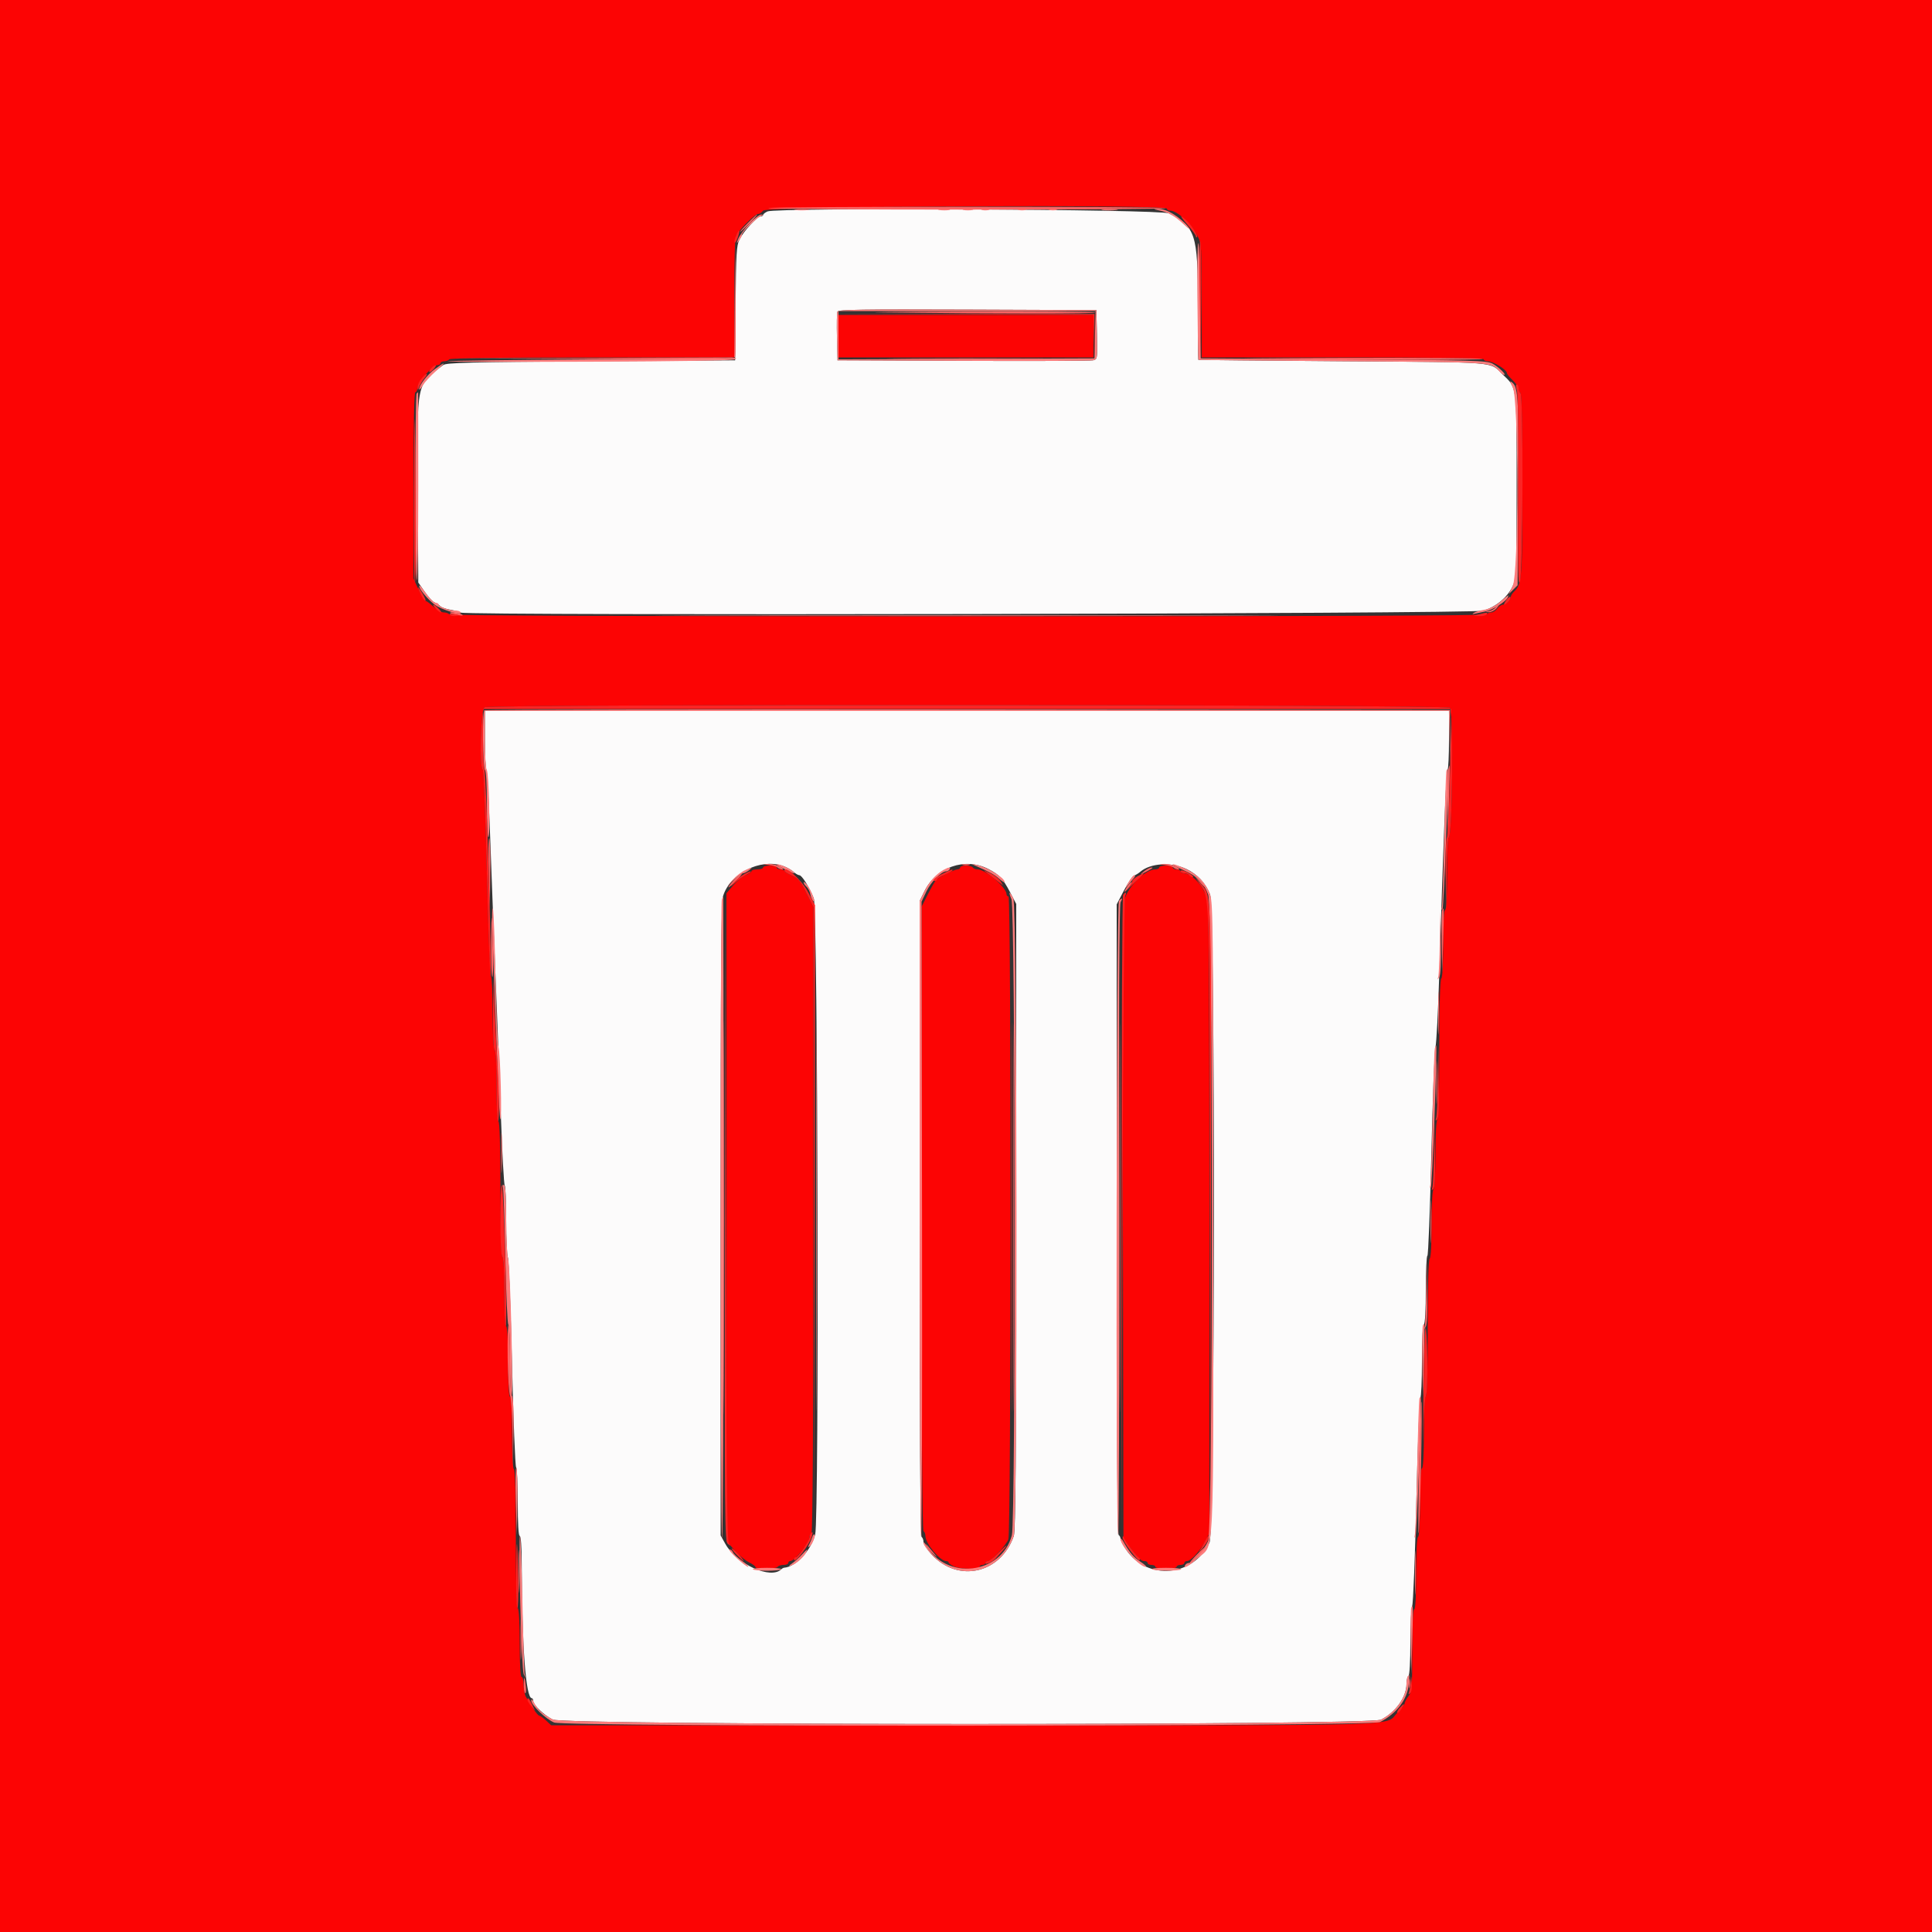 <svg id="svg" version="1.1" xmlns="http://www.w3.org/2000/svg" xmlns:xlink="http://www.w3.org/1999/xlink" width="400" height="400" viewBox="0, 0, 400,400"><rect x="0" y="0" width="400" height="400" fill="#333333" stroke="none"/><g id="svgg"><path id="path0" d="M158.900 43.775 C 158.405 44.003,158.000 44.327,158.000 44.495 C 158.000 44.663,157.767 44.800,157.483 44.800 C 156.770 44.800,153.936 47.898,153.093 49.600 C 152.489 50.817,152.386 52.538,152.300 62.800 L 152.200 74.600 122.361 74.800 C 97.171 74.969,92.404 75.090,91.761 75.578 C 86.117 79.867,86.359 78.687,86.489 101.306 L 86.600 120.600 87.938 122.527 C 88.674 123.587,89.574 124.567,89.938 124.705 C 90.302 124.842,90.831 125.183,91.113 125.462 C 91.395 125.741,92.295 126.079,93.113 126.213 C 93.931 126.348,94.960 126.628,95.400 126.836 C 96.771 127.484,304.543 127.097,307.000 126.441 C 309.571 125.756,312.070 123.715,313.149 121.420 C 313.980 119.652,314.000 119.155,314.000 100.617 C 314.000 79.389,314.135 80.458,311.073 77.485 C 308.338 74.830,310.672 75.020,278.000 74.790 C 261.610 74.675,248.155 74.540,248.100 74.490 C 248.045 74.441,248.000 69.083,248.000 62.584 C 248.000 48.480,247.517 46.998,242.000 44.171 C 240.339 43.319,160.710 42.940,158.900 43.775 M227.112 69.289 C 227.222 74.298,227.209 74.382,226.312 74.600 C 225.810 74.721,213.700 74.771,199.400 74.710 L 173.400 74.600 173.287 69.823 C 173.224 67.196,173.264 64.810,173.375 64.520 C 173.540 64.091,178.508 64.013,200.289 64.097 L 227.000 64.200 227.112 69.289 M100.400 153.133 C 100.400 156.397,100.535 159.201,100.700 159.365 C 100.865 159.529,101.224 165.994,101.499 173.731 C 101.773 181.469,102.270 194.370,102.604 202.400 C 102.938 210.430,103.433 223.331,103.705 231.068 C 103.977 238.806,104.335 245.271,104.500 245.435 C 104.665 245.599,104.800 248.865,104.800 252.693 C 104.800 256.521,104.957 259.956,105.149 260.326 C 105.341 260.697,105.726 270.540,106.003 282.200 C 106.281 293.860,106.664 303.571,106.854 303.780 C 107.044 303.989,107.200 307.274,107.200 311.080 C 107.200 315.427,107.349 318.000,107.600 318.000 C 107.847 318.000,108.007 320.178,108.017 323.700 C 108.069 340.976,108.861 351.584,110.100 351.597 C 110.265 351.599,110.400 351.856,110.400 352.169 C 110.400 352.976,112.614 355.089,114.430 356.015 C 116.806 357.228,283.547 357.253,285.916 356.041 C 288.974 354.477,291.200 351.360,291.200 348.640 C 291.200 347.874,291.380 347.136,291.600 347.000 C 291.841 346.851,292.000 344.061,292.000 339.971 C 292.000 336.241,292.169 332.877,292.375 332.495 C 292.581 332.113,292.972 322.296,293.244 310.681 C 293.516 299.065,293.887 289.470,294.069 289.357 C 294.251 289.245,294.400 285.844,294.400 281.800 C 294.400 277.330,294.557 274.350,294.800 274.200 C 295.042 274.050,295.200 271.196,295.200 266.976 C 295.200 263.139,295.347 260.000,295.527 260.000 C 295.706 260.000,296.073 250.595,296.342 239.100 C 296.610 227.605,296.995 217.570,297.197 216.800 C 297.399 216.030,297.756 209.190,297.989 201.600 C 298.870 172.965,299.410 159.654,299.700 159.365 C 299.865 159.201,300.000 156.397,300.000 153.133 L 300.000 147.200 200.200 147.200 L 100.400 147.200 100.400 153.133 M162.040 179.255 C 162.788 179.506,163.772 180.046,164.226 180.455 C 164.680 180.865,165.247 181.200,165.486 181.200 C 166.027 181.200,167.534 183.613,168.483 186.000 C 169.337 188.147,169.618 314.679,168.775 317.713 C 167.822 321.148,164.770 324.401,162.333 324.580 C 162.187 324.591,161.932 324.735,161.767 324.900 C 159.597 327.069,152.541 323.877,150.184 319.659 L 149.200 317.899 149.200 252.543 C 149.200 201.403,149.309 186.829,149.700 185.541 C 151.123 180.858,157.352 177.685,162.040 179.255 M204.629 179.917 C 206.869 181.065,207.629 181.875,209.100 184.678 L 210.400 187.156 210.394 251.878 C 210.389 302.205,210.278 316.915,209.894 318.018 C 207.181 325.802,198.360 327.786,192.882 321.843 C 191.957 320.839,191.200 319.664,191.200 319.233 C 191.200 318.801,191.020 318.336,190.800 318.200 C 190.536 318.037,190.400 295.621,190.400 252.251 L 190.400 186.550 191.361 184.575 C 193.819 179.520,199.776 177.429,204.629 179.917 M245.600 179.903 C 247.888 180.965,249.687 182.901,250.535 185.213 C 251.648 188.247,251.546 316.889,250.430 319.322 C 247.149 326.467,237.568 327.332,233.172 320.880 C 232.527 319.934,232.000 318.910,232.000 318.604 C 232.000 318.298,231.820 317.936,231.600 317.800 C 231.336 317.637,231.200 295.402,231.200 252.396 L 231.200 187.239 232.699 184.369 C 233.524 182.790,234.469 181.404,234.799 181.289 C 235.130 181.173,235.703 180.819,236.074 180.501 C 238.183 178.693,242.421 178.427,245.600 179.903 " stroke="none" fill="#fcfbfb" fill-rule="evenodd"></path><path id="path1" d="M0.000 200.000 L 0.000 400.000 200.000 400.000 L 400.000 400.000 400.000 200.000 L 400.000 0.000 200.000 0.000 L 0.000 0.000 0.000 200.000 M241.600 43.200 C 241.600 43.420,241.887 43.600,242.238 43.600 C 243.713 43.600,246.510 46.186,247.947 48.878 C 248.762 50.404,248.800 50.999,248.800 62.238 L 248.800 74.000 278.000 74.000 C 297.200 74.000,307.200 74.137,307.200 74.400 C 307.200 74.620,307.562 74.800,308.005 74.800 C 309.173 74.800,312.000 76.559,312.000 77.285 C 312.000 77.455,312.540 78.109,313.200 78.740 C 313.860 79.371,314.400 80.172,314.400 80.520 C 314.400 80.868,314.580 81.264,314.800 81.400 C 315.057 81.559,315.200 88.295,315.200 100.295 C 315.200 119.662,315.099 120.981,313.504 122.447 C 313.117 122.803,312.800 123.311,312.800 123.575 C 312.800 124.222,311.787 125.200,311.117 125.200 C 310.820 125.200,310.317 125.560,310.000 126.000 C 309.683 126.440,309.114 126.800,308.735 126.800 C 308.357 126.800,307.936 126.980,307.800 127.200 C 307.636 127.465,271.404 127.600,200.400 127.600 C 129.396 127.600,93.164 127.465,93.000 127.200 C 92.864 126.980,92.358 126.799,91.876 126.798 C 91.394 126.797,90.425 126.257,89.722 125.598 C 89.019 124.939,88.285 124.400,88.092 124.400 C 87.899 124.400,87.259 123.357,86.670 122.082 L 85.600 119.764 85.600 100.482 C 85.600 87.894,85.739 81.200,86.000 81.200 C 86.220 81.200,86.400 80.779,86.400 80.264 C 86.400 79.174,89.589 75.600,90.560 75.600 C 90.912 75.600,91.200 75.420,91.200 75.200 C 91.200 74.980,91.549 74.800,91.976 74.800 C 92.403 74.800,92.864 74.620,93.000 74.400 C 93.161 74.139,103.471 74.000,122.624 74.000 L 152.000 74.000 152.000 61.774 C 152.000 53.938,152.152 49.263,152.423 48.756 C 153.120 47.454,156.429 44.193,156.946 44.298 C 157.210 44.351,157.685 44.036,158.002 43.598 C 158.655 42.691,241.600 42.296,241.600 43.200 M173.600 69.600 L 173.600 74.000 200.000 74.000 L 226.400 74.000 226.400 69.600 L 226.400 65.200 200.000 65.200 L 173.600 65.200 173.600 69.600 M300.168 146.527 C 300.953 147.101,300.742 172.941,299.948 173.432 C 299.757 173.550,299.600 176.967,299.600 181.024 C 299.600 185.675,299.452 188.400,299.200 188.400 C 298.949 188.400,298.800 190.992,298.800 195.376 C 298.800 199.596,298.642 202.450,298.400 202.600 C 298.145 202.757,298.000 208.063,298.000 217.200 C 298.000 226.337,297.855 231.643,297.600 231.800 C 297.358 231.949,297.200 234.796,297.200 239.000 C 297.200 243.204,297.042 246.051,296.800 246.200 C 296.558 246.349,296.400 249.196,296.400 253.400 C 296.400 257.604,296.242 260.451,296.000 260.600 C 295.746 260.757,295.600 265.930,295.600 274.800 C 295.600 283.670,295.454 288.843,295.200 289.000 C 294.957 289.150,294.800 292.137,294.800 296.624 C 294.800 301.275,294.652 304.000,294.400 304.000 C 294.149 304.000,294.000 306.592,294.000 310.976 C 294.000 315.196,293.842 318.050,293.600 318.200 C 293.357 318.350,293.200 321.337,293.200 325.824 C 293.200 330.475,293.052 333.200,292.800 333.200 C 292.546 333.200,292.397 336.306,292.391 341.700 C 292.383 349.520,292.320 350.280,291.600 351.200 C 291.170 351.750,290.814 352.416,290.809 352.681 C 290.804 352.945,290.141 353.801,289.336 354.583 C 286.396 357.439,294.562 357.200,199.797 357.200 L 114.117 357.200 113.038 356.200 C 112.444 355.650,111.813 355.200,111.634 355.200 C 111.326 355.200,109.954 353.254,108.889 351.305 C 108.620 350.813,108.400 349.688,108.400 348.805 C 108.400 347.922,108.220 347.200,108.000 347.200 C 107.749 347.200,107.600 344.608,107.600 340.224 C 107.600 336.004,107.442 333.150,107.200 333.000 C 106.946 332.843,106.800 327.604,106.800 318.600 C 106.800 309.596,106.654 304.357,106.400 304.200 C 106.157 304.050,106.000 301.063,106.000 296.576 C 106.000 291.925,105.852 289.200,105.600 289.200 C 105.348 289.200,105.200 286.541,105.200 282.024 C 105.200 277.671,105.043 274.750,104.800 274.600 C 104.558 274.451,104.400 271.604,104.400 267.400 C 104.400 263.196,104.242 260.349,104.000 260.200 C 103.746 260.043,103.600 254.937,103.600 246.200 C 103.600 237.463,103.454 232.357,103.200 232.200 C 102.957 232.050,102.800 229.137,102.800 224.800 C 102.800 220.463,102.643 217.550,102.400 217.400 C 102.157 217.250,102.000 214.270,102.000 209.800 C 102.000 205.756,101.849 202.354,101.664 202.240 C 101.479 202.126,101.091 192.478,100.800 180.800 C 100.509 169.122,100.121 159.474,99.936 159.360 C 99.201 158.906,99.540 146.875,100.300 146.432 C 101.458 145.757,299.244 145.851,300.168 146.527 M158.000 179.600 C 158.000 179.820,157.460 180.000,156.800 180.000 C 156.140 180.000,155.600 180.158,155.600 180.351 C 155.600 180.545,155.053 180.930,154.384 181.207 C 153.715 181.484,152.545 182.438,151.784 183.327 L 150.400 184.944 150.400 251.996 L 150.400 319.047 152.072 320.939 C 152.991 321.979,154.341 323.114,155.072 323.461 C 155.802 323.807,156.400 324.251,156.400 324.446 C 156.400 324.936,160.695 324.894,161.000 324.400 C 161.136 324.180,161.687 324.000,162.224 324.000 C 162.761 324.000,163.200 323.820,163.200 323.600 C 163.200 323.380,163.388 323.200,163.617 323.200 C 164.538 323.200,167.600 319.361,167.600 318.206 C 167.600 317.899,167.780 317.536,168.000 317.400 C 168.264 317.237,168.400 295.164,168.400 252.480 L 168.400 187.807 166.955 184.883 C 165.740 182.424,165.263 181.852,163.955 181.285 C 163.100 180.914,162.400 180.474,162.400 180.306 C 162.400 180.138,162.040 180.000,161.600 180.000 C 161.160 180.000,160.800 179.820,160.800 179.600 C 160.800 179.380,160.170 179.200,159.400 179.200 C 158.630 179.200,158.000 179.380,158.000 179.600 M198.800 179.600 C 198.800 179.820,198.547 180.000,198.238 180.000 C 197.608 180.000,194.419 181.581,193.800 182.200 C 193.580 182.420,192.815 183.750,192.100 185.156 L 190.800 187.712 190.800 252.233 C 190.800 294.815,190.936 316.837,191.200 317.000 C 191.420 317.136,191.600 317.599,191.600 318.029 C 191.600 319.543,194.625 323.200,195.878 323.200 C 196.165 323.200,196.401 323.335,196.403 323.500 C 196.405 323.665,196.891 324.025,197.483 324.300 C 198.765 324.895,202.800 324.971,202.800 324.400 C 202.800 324.180,203.070 324.000,203.400 324.000 C 203.730 324.000,204.000 323.820,204.000 323.600 C 204.000 323.380,204.233 323.200,204.517 323.200 C 205.264 323.200,208.280 319.997,208.777 318.674 C 209.351 317.147,209.374 185.600,208.800 185.600 C 208.580 185.600,208.400 185.403,208.400 185.162 C 208.400 183.748,204.046 180.000,202.404 180.000 C 201.988 180.000,201.536 179.820,201.400 179.600 C 201.264 179.380,200.623 179.200,199.976 179.200 C 199.329 179.200,198.800 179.380,198.800 179.600 M240.000 179.600 C 240.000 179.820,239.636 180.000,239.191 180.000 C 237.160 180.000,233.621 183.461,232.818 186.234 C 232.486 187.381,232.396 205.310,232.482 253.216 L 232.600 318.632 233.994 320.416 C 235.937 322.901,236.256 323.200,236.971 323.200 C 237.317 323.200,237.600 323.380,237.600 323.600 C 237.600 323.820,237.960 324.000,238.400 324.000 C 238.840 324.000,239.200 324.180,239.200 324.400 C 239.200 324.620,240.190 324.800,241.400 324.800 C 242.610 324.800,243.600 324.620,243.600 324.400 C 243.600 324.180,243.960 324.000,244.400 324.000 C 244.840 324.000,245.200 323.820,245.200 323.600 C 245.200 323.380,245.445 323.200,245.745 323.200 C 246.532 323.200,248.225 321.391,249.392 319.303 L 250.400 317.499 250.394 252.450 C 250.389 201.298,250.281 187.092,249.886 185.959 C 248.869 183.042,246.712 180.800,244.920 180.800 C 244.634 180.800,244.400 180.620,244.400 180.400 C 244.400 180.180,244.040 180.000,243.600 180.000 C 243.160 180.000,242.800 179.820,242.800 179.600 C 242.800 179.380,242.170 179.200,241.400 179.200 C 240.630 179.200,240.000 179.380,240.000 179.600 " stroke="none" fill="#fc0404" fill-rule="evenodd"></path><path id="path2" d="M164.700 43.489 C 165.415 43.578,166.585 43.578,167.300 43.489 C 168.015 43.401,167.430 43.328,166.000 43.328 C 164.570 43.328,163.985 43.401,164.700 43.489 M194.505 43.487 C 195.114 43.579,196.014 43.577,196.505 43.482 C 196.997 43.387,196.500 43.311,195.400 43.314 C 194.300 43.317,193.897 43.395,194.505 43.487 M199.500 43.482 C 199.995 43.578,200.805 43.578,201.300 43.482 C 201.795 43.387,201.390 43.309,200.400 43.309 C 199.410 43.309,199.005 43.387,199.500 43.482 M203.300 43.476 C 203.685 43.576,204.315 43.576,204.700 43.476 C 205.085 43.375,204.770 43.293,204.000 43.293 C 203.230 43.293,202.915 43.375,203.300 43.476 M210.900 43.476 C 211.285 43.576,211.915 43.576,212.300 43.476 C 212.685 43.375,212.370 43.293,211.600 43.293 C 210.830 43.293,210.515 43.375,210.900 43.476 M217.300 43.476 C 217.685 43.576,218.315 43.576,218.700 43.476 C 219.085 43.375,218.770 43.293,218.000 43.293 C 217.230 43.293,216.915 43.375,217.300 43.476 M228.291 43.489 C 229.001 43.577,230.261 43.579,231.091 43.492 C 231.921 43.405,231.340 43.333,229.800 43.331 C 228.260 43.329,227.581 43.400,228.291 43.489 M240.000 43.572 C 241.948 43.961,243.116 44.631,245.189 46.547 C 246.172 47.456,246.622 47.757,246.189 47.215 C 244.321 44.882,241.530 43.171,239.716 43.246 C 238.710 43.287,238.738 43.320,240.000 43.572 M155.158 46.300 C 154.162 47.345,153.131 48.740,152.867 49.400 C 152.425 50.504,152.435 50.538,152.993 49.824 C 153.327 49.396,153.600 48.849,153.600 48.607 C 153.600 48.078,156.750 44.986,157.600 44.680 C 158.123 44.491,158.121 44.459,157.585 44.432 C 157.247 44.414,156.155 45.255,155.158 46.300 M247.911 62.220 C 247.973 68.919,248.063 74.441,248.111 74.490 C 248.160 74.540,261.610 74.675,278.000 74.790 C 309.760 75.014,308.619 74.940,310.443 76.900 C 310.801 77.285,311.236 77.600,311.409 77.600 C 311.951 77.600,310.330 76.028,309.035 75.297 C 307.901 74.657,305.379 74.584,278.200 74.400 L 248.600 74.200 248.494 62.414 C 248.435 55.931,248.255 50.495,248.094 50.333 C 247.932 50.172,247.850 55.520,247.911 62.220 M173.375 64.520 C 173.264 64.810,173.224 67.196,173.287 69.823 L 173.400 74.600 199.400 74.710 C 213.700 74.771,225.810 74.721,226.312 74.600 C 227.209 74.382,227.222 74.298,227.112 69.289 L 227.000 64.200 200.289 64.097 C 178.508 64.013,173.540 64.091,173.375 64.520 M226.712 69.300 L 226.600 74.200 200.100 74.303 L 173.600 74.406 173.600 69.403 L 173.600 64.400 200.212 64.400 L 226.825 64.400 226.712 69.300 M122.533 74.394 C 106.216 74.507,92.776 74.690,92.666 74.800 C 92.556 74.910,105.812 74.950,122.123 74.890 C 140.699 74.821,151.926 74.634,152.170 74.390 C 152.385 74.175,152.479 74.042,152.380 74.094 C 152.281 74.145,138.850 74.280,122.533 74.394 M90.047 76.412 C 88.473 77.552,86.803 79.708,86.803 80.600 C 86.803 80.820,87.137 80.453,87.544 79.784 C 87.952 79.116,89.147 77.811,90.199 76.884 C 92.450 74.903,92.389 74.715,90.047 76.412 M313.190 80.182 C 314.451 82.427,314.449 118.708,313.188 121.319 L 312.377 123.000 313.288 122.089 L 314.200 121.178 314.315 101.524 C 314.433 81.161,314.351 79.959,312.779 78.987 C 312.560 78.852,312.745 79.389,313.190 80.182 M86.267 81.467 C 85.897 81.837,85.929 119.909,86.300 120.138 C 86.465 120.240,86.600 111.521,86.600 100.762 C 86.600 90.003,86.585 81.200,86.567 81.200 C 86.548 81.200,86.413 81.320,86.267 81.467 M86.800 121.358 C 86.800 121.980,88.437 123.962,89.923 125.139 C 91.319 126.245,95.890 127.592,95.365 126.743 C 95.248 126.554,94.740 126.400,94.236 126.400 C 92.997 126.400,90.800 125.608,90.800 125.161 C 90.800 124.962,90.539 124.800,90.220 124.800 C 89.902 124.800,89.146 124.125,88.542 123.300 C 87.060 121.275,86.800 120.986,86.800 121.358 M310.603 124.596 C 309.637 125.423,308.374 126.067,307.403 126.226 C 306.521 126.371,305.530 126.658,305.200 126.864 C 304.732 127.156,304.775 127.197,305.400 127.049 C 305.840 126.945,306.811 126.736,307.557 126.586 C 309.005 126.293,311.824 124.529,312.167 123.700 C 312.448 123.024,312.426 123.037,310.603 124.596 M147.868 127.500 C 176.505 127.557,223.485 127.557,252.268 127.500 C 281.051 127.443,257.620 127.397,200.200 127.397 C 142.780 127.397,119.231 127.443,147.868 127.500 M100.267 147.066 C 99.830 147.503,99.955 159.125,100.400 159.400 C 100.641 159.549,100.800 162.330,100.800 166.400 C 100.800 170.114,100.935 173.237,101.100 173.339 C 101.543 173.614,101.228 159.868,100.781 159.421 C 100.571 159.211,100.400 156.376,100.400 153.120 L 100.400 147.200 200.189 147.200 L 299.978 147.200 300.105 152.700 L 300.233 158.200 300.216 152.600 L 300.200 147.000 200.367 146.899 C 145.460 146.844,100.415 146.919,100.267 147.066 M299.470 159.500 C 299.372 159.665,299.169 165.920,299.018 173.400 C 298.868 180.880,298.645 187.360,298.523 187.800 C 298.398 188.250,298.454 188.455,298.650 188.268 C 298.931 188.002,299.994 159.197,299.724 159.199 C 299.682 159.200,299.567 159.335,299.470 159.500 M160.800 179.002 C 160.800 179.071,161.722 179.588,162.848 180.149 C 164.430 180.937,164.749 181.006,164.247 180.452 C 163.695 179.842,160.800 178.624,160.800 179.002 M202.000 179.261 C 204.986 180.574,205.901 181.080,206.900 181.970 C 207.505 182.509,208.000 182.802,208.000 182.622 C 208.000 181.722,204.408 179.520,202.200 179.067 C 201.047 178.831,201.039 178.839,202.000 179.261 M242.800 178.990 C 242.800 179.081,243.862 179.632,245.161 180.214 C 247.956 181.469,249.229 182.749,250.134 185.213 C 251.171 188.038,251.157 316.780,250.119 319.086 C 249.344 320.809,246.885 323.600,246.142 323.600 C 245.870 323.600,245.536 323.780,245.400 324.000 C 244.797 324.976,246.175 324.255,247.832 322.728 C 251.540 319.310,251.200 326.416,251.200 252.335 C 251.200 192.439,251.145 186.876,250.535 185.213 C 249.452 182.261,247.352 180.427,243.500 179.072 C 243.115 178.936,242.800 178.899,242.800 178.990 M154.200 180.198 C 153.540 180.491,152.460 181.331,151.801 182.065 L 150.602 183.400 152.020 182.100 C 152.800 181.385,153.620 180.800,153.843 180.800 C 154.065 180.800,154.596 180.536,155.024 180.213 C 155.964 179.501,155.778 179.498,154.200 180.198 M195.400 180.066 C 193.827 180.934,192.306 182.632,191.361 184.575 L 190.400 186.550 190.400 252.251 C 190.400 288.387,190.535 318.036,190.700 318.138 C 190.865 318.240,190.954 288.705,190.898 252.505 L 190.795 186.687 191.801 184.561 C 192.735 182.587,194.897 180.400,195.914 180.400 C 196.155 180.400,196.464 180.220,196.600 180.000 C 196.921 179.481,196.408 179.509,195.400 180.066 M233.630 182.700 C 232.833 184.108,232.831 184.139,233.591 183.200 C 234.036 182.650,234.587 181.975,234.816 181.700 C 235.052 181.416,235.069 181.200,234.855 181.200 C 234.648 181.200,234.097 181.875,233.630 182.700 M166.400 182.697 C 166.400 182.920,166.658 183.317,166.974 183.579 C 167.290 183.841,167.664 184.581,167.805 185.223 C 167.946 185.865,168.220 186.489,168.415 186.609 C 168.962 186.947,167.961 184.316,167.136 183.246 C 166.731 182.721,166.400 182.474,166.400 182.697 M209.420 186.187 C 210.221 188.102,210.300 314.868,209.502 317.849 C 207.310 326.044,195.797 327.304,191.665 319.800 C 191.423 319.360,191.219 319.229,191.212 319.509 C 191.205 319.789,191.957 320.839,192.882 321.843 C 198.360 327.786,207.181 325.802,209.894 318.018 C 210.716 315.658,210.615 187.576,209.790 185.980 C 208.952 184.359,208.713 184.493,209.420 186.187 M149.443 186.233 C 149.088 187.157,149.145 318.319,149.500 318.538 C 149.665 318.640,149.800 288.771,149.800 252.162 C 149.800 215.553,149.774 185.600,149.743 185.600 C 149.711 185.600,149.576 185.885,149.443 186.233 M231.680 186.480 C 231.134 187.026,230.956 317.402,231.500 317.738 C 231.665 317.840,231.753 288.592,231.696 252.742 C 231.625 208.026,231.724 187.316,232.011 186.780 C 232.488 185.889,232.374 185.786,231.680 186.480 M168.995 252.000 C 168.995 287.750,169.042 302.375,169.100 284.500 C 169.158 266.625,169.158 237.375,169.100 219.500 C 169.042 201.625,168.995 216.250,168.995 252.000 M101.920 191.736 C 102.033 195.562,102.483 207.761,103.120 224.268 C 103.274 228.265,103.490 231.626,103.600 231.736 C 103.958 232.093,103.588 217.829,103.212 216.800 C 103.012 216.250,102.726 209.657,102.577 202.148 C 102.428 194.639,102.192 188.311,102.053 188.084 C 101.914 187.858,101.854 189.502,101.920 191.736 M298.089 195.067 C 298.040 198.624,297.896 201.864,297.770 202.267 C 297.559 202.937,297.578 202.941,297.980 202.318 C 298.268 201.871,298.378 199.380,298.299 195.118 L 298.179 188.600 298.089 195.067 M297.065 217.070 C 296.951 217.471,296.741 223.830,296.600 231.200 C 296.459 238.570,296.243 244.960,296.122 245.400 C 295.997 245.850,296.054 246.055,296.250 245.868 C 296.531 245.601,297.599 216.930,297.345 216.470 C 297.305 216.398,297.179 216.668,297.065 217.070 M104.130 245.850 C 104.249 246.262,104.471 252.769,104.624 260.308 C 104.777 267.847,105.059 274.113,105.251 274.231 C 105.443 274.350,105.600 277.666,105.600 281.600 C 105.600 285.534,105.735 288.837,105.900 288.939 C 106.337 289.211,105.661 262.025,105.195 260.572 C 104.978 259.896,104.800 256.262,104.800 252.495 C 104.800 247.920,104.653 245.556,104.357 245.374 C 104.071 245.197,103.991 245.365,104.130 245.850 M294.578 274.514 C 294.469 274.797,294.430 278.172,294.491 282.014 L 294.602 289.000 294.801 281.500 C 294.996 274.140,294.975 273.478,294.578 274.514 M293.888 289.473 C 293.782 289.653,293.572 295.920,293.421 303.400 C 293.271 310.880,293.047 317.360,292.924 317.800 C 292.799 318.250,292.854 318.455,293.050 318.268 C 293.327 318.007,294.392 289.761,294.144 289.273 C 294.109 289.204,293.993 289.294,293.888 289.473 M106.799 310.719 L 106.998 317.800 107.109 311.030 C 107.170 307.306,107.080 304.120,106.910 303.949 C 106.739 303.778,106.690 306.824,106.799 310.719 M168.180 318.243 C 168.049 318.659,167.761 319.334,167.541 319.742 C 167.252 320.277,167.267 320.406,167.595 320.203 C 168.136 319.868,168.908 317.975,168.621 317.687 C 168.510 317.576,168.311 317.826,168.180 318.243 M107.720 331.899 C 107.897 339.545,108.213 346.160,108.423 346.600 L 108.804 347.400 108.626 346.600 C 108.529 346.160,108.323 339.545,108.170 331.900 C 108.017 324.255,107.781 318.000,107.646 317.999 C 107.511 317.999,107.544 324.254,107.720 331.899 M232.006 318.682 C 231.989 320.027,235.944 324.397,237.180 324.399 C 237.499 324.400,237.028 323.926,236.134 323.346 C 234.652 322.385,233.923 321.524,232.506 319.059 C 232.234 318.587,232.009 318.417,232.006 318.682 M152.539 322.616 C 153.605 323.597,154.667 324.400,154.899 324.400 C 155.130 324.400,154.565 323.853,153.641 323.184 C 152.718 322.515,151.862 321.705,151.738 321.384 C 151.615 321.063,151.309 320.807,151.057 320.816 C 150.806 320.825,151.472 321.635,152.539 322.616 M165.991 321.908 C 165.437 322.508,164.537 323.311,163.991 323.692 C 163.218 324.231,163.176 324.328,163.800 324.132 C 164.753 323.833,166.324 322.478,166.851 321.500 C 167.370 320.536,167.170 320.631,165.991 321.908 M155.862 324.900 C 155.964 325.065,157.286 325.200,158.800 325.200 C 160.314 325.200,161.636 325.065,161.738 324.900 C 161.840 324.735,160.518 324.600,158.800 324.600 C 157.082 324.600,155.760 324.735,155.862 324.900 M238.537 324.894 C 239.147 325.281,244.300 325.286,244.537 324.900 C 244.638 324.735,243.226 324.600,241.398 324.600 C 239.570 324.600,238.282 324.732,238.537 324.894 M292.177 332.915 C 292.068 333.199,292.030 336.394,292.091 340.015 L 292.203 346.600 292.401 339.500 C 292.596 332.528,292.574 331.880,292.177 332.915 M291.467 347.067 C 291.320 347.213,291.200 347.941,291.200 348.683 C 291.200 351.361,288.955 354.487,285.916 356.041 C 283.544 357.254,116.775 357.227,114.484 356.014 C 112.369 354.893,111.330 353.974,110.622 352.600 C 110.222 351.823,110.004 351.647,110.002 352.100 C 109.999 353.031,112.997 355.905,114.724 356.626 C 116.976 357.567,283.896 357.481,285.720 356.538 C 289.215 354.730,291.406 351.827,291.657 348.668 C 291.739 347.641,291.789 346.800,291.770 346.800 C 291.750 346.800,291.613 346.920,291.467 347.067 " stroke="none" fill="#fc7c7c" fill-rule="evenodd"></path><path id="path3" d="M159.062 43.100 C 158.960 43.265,177.472 43.400,200.200 43.400 C 222.928 43.400,241.440 43.265,241.338 43.100 C 241.096 42.708,159.304 42.708,159.062 43.100 M154.800 46.200 C 153.828 47.190,153.123 48.000,153.233 48.000 C 153.343 48.000,154.228 47.190,155.200 46.200 C 156.172 45.210,156.877 44.400,156.767 44.400 C 156.657 44.400,155.772 45.210,154.800 46.200 M152.094 62.097 L 152.000 73.995 122.900 74.100 L 93.800 74.205 122.913 74.303 C 146.055 74.380,152.065 74.296,152.219 73.895 C 152.325 73.617,152.362 68.172,152.300 61.795 L 152.187 50.200 152.094 62.097 M182.800 64.692 C 207.145 64.968,226.800 64.972,226.800 64.700 C 226.800 64.535,214.785 64.442,200.100 64.492 C 185.415 64.543,177.630 64.633,182.800 64.692 M186.700 74.300 C 194.015 74.361,205.985 74.361,213.300 74.300 C 220.615 74.239,214.630 74.189,200.000 74.189 C 185.370 74.189,179.385 74.239,186.700 74.300 M259.000 74.292 C 286.045 74.569,307.107 74.572,306.938 74.300 C 306.836 74.135,293.668 74.042,277.676 74.093 C 261.684 74.144,253.280 74.234,259.000 74.292 M309.620 125.776 C 309.357 126.093,308.750 126.428,308.271 126.522 C 307.425 126.686,307.424 126.693,308.238 126.746 C 308.699 126.775,309.402 126.440,309.800 126.000 C 310.198 125.560,310.428 125.200,310.311 125.200 C 310.194 125.200,309.883 125.459,309.620 125.776 M93.233 126.943 C 93.325 127.021,94.030 127.201,94.800 127.342 C 95.785 127.523,96.022 127.482,95.600 127.206 C 95.058 126.850,92.837 126.603,93.233 126.943 M299.856 159.284 C 299.721 159.788,299.644 163.170,299.684 166.800 L 299.757 173.400 299.979 166.000 C 300.100 161.930,300.178 158.548,300.151 158.484 C 300.124 158.420,299.991 158.780,299.856 159.284 M101.199 180.719 L 101.398 188.200 101.509 181.030 C 101.569 177.086,101.480 173.719,101.310 173.549 C 101.139 173.378,101.090 176.605,101.199 180.719 M159.200 179.093 C 159.970 179.183,160.771 179.424,160.980 179.629 C 161.189 179.833,161.639 179.999,161.980 179.998 C 162.321 179.996,162.084 179.726,161.454 179.398 C 160.824 179.069,159.744 178.829,159.054 178.864 C 157.805 178.928,157.805 178.929,159.200 179.093 M199.300 179.076 C 199.685 179.176,200.315 179.176,200.700 179.076 C 201.085 178.975,200.770 178.893,200.000 178.893 C 199.230 178.893,198.915 178.975,199.300 179.076 M241.200 179.093 C 241.970 179.183,242.771 179.424,242.980 179.629 C 243.189 179.833,243.639 179.999,243.980 179.998 C 244.321 179.996,244.084 179.726,243.454 179.398 C 242.824 179.069,241.744 178.829,241.054 178.864 C 239.805 178.928,239.805 178.929,241.200 179.093 M236.800 180.444 C 236.250 180.898,236.026 181.153,236.301 181.010 C 238.606 179.819,238.926 179.606,238.400 179.611 C 238.070 179.615,237.350 179.989,236.800 180.444 M152.006 182.194 C 151.263 182.961,150.732 183.637,150.827 183.698 C 150.922 183.758,151.656 183.131,152.459 182.304 C 153.261 181.477,153.791 180.800,153.637 180.800 C 153.483 180.800,152.749 181.427,152.006 182.194 M248.229 182.438 C 248.873 183.229,249.481 183.808,249.579 183.725 C 249.678 183.642,249.151 182.995,248.409 182.287 L 247.058 181.000 248.229 182.438 M233.500 183.414 C 232.501 184.750,232.631 185.123,233.646 183.833 C 234.111 183.242,234.426 182.695,234.346 182.618 C 234.266 182.541,233.885 182.900,233.500 183.414 M149.795 252.200 C 149.795 288.500,149.842 303.291,149.900 285.068 C 149.958 266.846,149.958 237.146,149.900 219.068 C 149.842 200.991,149.795 215.900,149.795 252.200 M209.795 252.000 C 209.795 287.750,209.842 302.375,209.900 284.500 C 209.958 266.625,209.958 237.375,209.900 219.500 C 209.842 201.625,209.795 216.250,209.795 252.000 M231.795 252.200 C 231.795 288.060,231.842 302.671,231.900 284.668 C 231.958 266.666,231.958 237.326,231.900 219.468 C 231.842 201.611,231.795 216.340,231.795 252.200 M298.577 188.517 C 298.468 188.801,298.429 191.816,298.491 195.217 L 298.603 201.400 298.801 194.699 C 298.997 188.115,298.974 187.482,298.577 188.517 M101.678 195.000 C 101.642 198.740,101.744 202.009,101.906 202.264 C 102.068 202.519,102.152 200.269,102.092 197.264 C 101.921 188.574,101.750 187.636,101.678 195.000 M297.765 209.800 C 297.766 213.760,297.826 215.326,297.898 213.280 C 297.971 211.234,297.971 207.994,297.898 206.080 C 297.824 204.166,297.765 205.840,297.765 209.800 M297.365 224.200 C 297.366 228.160,297.426 229.726,297.498 227.680 C 297.571 225.634,297.571 222.394,297.498 220.480 C 297.424 218.566,297.365 220.240,297.365 224.200 M103.764 238.600 C 103.763 242.340,103.823 243.924,103.897 242.120 C 103.971 240.315,103.972 237.255,103.898 235.320 C 103.825 233.384,103.764 234.860,103.764 238.600 M296.165 253.000 C 296.166 256.960,296.226 258.526,296.298 256.480 C 296.371 254.434,296.371 251.194,296.298 249.280 C 296.224 247.366,296.165 249.040,296.165 253.000 M295.289 267.467 C 295.240 271.024,295.096 274.264,294.970 274.667 C 294.759 275.337,294.778 275.341,295.180 274.718 C 295.468 274.271,295.578 271.780,295.499 267.518 L 295.379 261.000 295.289 267.467 M105.104 281.138 C 105.162 285.022,105.387 288.560,105.605 289.000 C 105.823 289.440,106.050 292.950,106.111 296.800 L 106.220 303.800 106.310 296.524 C 106.366 292.005,106.248 289.154,106.000 289.000 C 105.757 288.850,105.600 285.937,105.600 281.600 C 105.600 277.666,105.465 274.363,105.300 274.261 C 105.135 274.159,105.047 277.253,105.104 281.138 M293.806 303.606 C 293.643 311.106,293.598 317.331,293.706 317.440 C 293.815 317.548,294.037 311.500,294.200 304.000 C 294.363 296.500,294.408 290.274,294.299 290.166 C 294.191 290.057,293.969 296.105,293.806 303.606 M107.365 325.400 C 107.366 329.360,107.426 330.926,107.498 328.880 C 107.571 326.834,107.571 323.594,107.498 321.680 C 107.424 319.766,107.365 321.440,107.365 325.400 M292.966 325.600 C 292.966 329.670,293.025 331.335,293.098 329.300 C 293.171 327.265,293.171 323.935,293.098 321.900 C 293.025 319.865,292.966 321.530,292.966 325.600 M191.914 320.204 C 192.141 320.647,192.748 321.366,193.263 321.802 C 194.167 322.566,194.165 322.552,193.206 321.397 C 191.613 319.479,191.479 319.355,191.914 320.204 M247.747 321.899 C 246.838 322.835,246.216 323.600,246.366 323.600 C 246.726 323.600,249.798 320.446,249.574 320.306 C 249.478 320.247,248.656 320.964,247.747 321.899 M107.764 339.400 C 107.763 343.140,107.823 344.724,107.897 342.920 C 107.971 341.115,107.972 338.055,107.898 336.120 C 107.825 334.184,107.764 335.660,107.764 339.400 M108.432 348.676 C 108.414 349.598,108.542 350.441,108.716 350.548 C 108.890 350.656,108.967 350.082,108.887 349.272 C 108.669 347.058,108.467 346.795,108.432 348.676 M291.701 348.600 C 291.705 349.480,291.787 349.793,291.883 349.295 C 291.979 348.798,291.975 348.078,291.875 347.695 C 291.775 347.313,291.696 347.720,291.701 348.600 " stroke="none" fill="#fc6464" fill-rule="evenodd"></path><path id="path4" d="M245.701 46.343 C 246.745 47.522,247.600 48.677,247.600 48.910 C 247.600 49.143,247.710 49.224,247.844 49.090 C 248.072 48.861,246.727 46.683,245.812 45.800 C 244.199 44.244,244.132 44.572,245.701 46.343 M152.400 48.800 C 152.121 49.474,151.986 50.119,152.100 50.233 C 152.214 50.347,152.509 49.862,152.756 49.156 C 153.338 47.486,153.059 47.208,152.400 48.800 M248.400 61.920 L 248.599 74.200 248.706 62.226 C 248.764 55.640,248.674 50.114,248.506 49.946 C 248.338 49.777,248.290 55.165,248.400 61.920 M199.887 65.099 L 226.374 65.206 226.508 69.703 L 226.643 74.200 226.622 69.600 L 226.600 65.000 200.000 64.996 L 173.400 64.991 199.887 65.099 M89.260 76.242 C 88.962 76.578,88.799 76.932,88.895 77.029 C 88.992 77.126,89.398 76.844,89.798 76.402 C 90.197 75.961,90.361 75.607,90.162 75.615 C 89.963 75.624,89.557 75.905,89.260 76.242 M87.302 78.330 C 86.812 78.919,86.420 79.760,86.431 80.200 C 86.448 80.881,86.509 80.853,86.846 80.008 C 87.064 79.463,87.532 78.697,87.885 78.306 C 88.239 77.915,88.453 77.520,88.361 77.428 C 88.269 77.336,87.793 77.742,87.302 78.330 M314.038 80.738 C 314.287 81.451,314.391 89.357,314.318 101.857 C 314.222 118.099,314.292 121.572,314.694 120.419 C 315.324 118.608,315.424 81.786,314.800 81.400 C 314.580 81.264,314.400 80.803,314.400 80.376 C 314.400 79.949,314.229 79.600,314.021 79.600 C 313.786 79.600,313.793 80.034,314.038 80.738 M85.690 100.676 C 85.641 111.498,85.735 120.436,85.900 120.538 C 86.173 120.707,86.168 105.942,85.889 88.000 C 85.829 84.150,85.740 89.854,85.690 100.676 M87.081 123.000 C 87.448 123.770,87.889 124.400,88.061 124.400 C 88.232 124.400,88.001 123.770,87.547 123.000 C 87.093 122.230,86.652 121.600,86.567 121.600 C 86.482 121.600,86.713 122.230,87.081 123.000 M311.881 124.237 C 311.083 125.307,311.323 125.535,312.261 124.596 C 312.593 124.264,312.805 123.831,312.732 123.633 C 312.659 123.436,312.277 123.707,311.881 124.237 M90.200 126.000 C 90.598 126.440,91.076 126.800,91.262 126.800 C 91.448 126.800,91.240 126.440,90.800 126.000 C 90.360 125.560,89.882 125.200,89.738 125.200 C 89.594 125.200,89.802 125.560,90.200 126.000 M93.141 127.301 C 93.343 127.503,93.933 127.601,94.454 127.519 C 95.255 127.393,95.198 127.337,94.087 127.152 C 93.293 127.021,92.919 127.079,93.141 127.301 M306.200 127.200 L 305.000 127.505 306.276 127.553 C 306.978 127.579,307.664 127.420,307.800 127.200 C 308.074 126.757,307.940 126.757,306.200 127.200 M100.300 146.432 C 99.540 146.875,99.201 158.906,99.936 159.360 C 100.121 159.474,100.509 169.122,100.800 180.800 C 101.091 192.478,101.434 202.098,101.564 202.179 C 101.912 202.395,100.652 159.716,100.300 159.365 C 100.135 159.201,100.000 156.307,100.000 152.933 L 100.000 146.800 200.246 146.800 L 300.492 146.800 300.201 159.900 C 300.041 167.105,299.746 173.203,299.546 173.452 C 299.345 173.701,299.235 177.211,299.300 181.252 L 299.419 188.600 299.510 181.124 C 299.559 177.012,299.757 173.550,299.948 173.432 C 300.742 172.941,300.953 147.101,300.168 146.527 C 299.244 145.851,101.458 145.757,100.300 146.432 M162.400 180.294 C 162.400 180.468,163.100 180.914,163.955 181.285 C 165.263 181.852,165.740 182.424,166.954 184.880 L 168.398 187.802 168.500 252.401 L 168.602 317.000 168.671 252.200 L 168.740 187.400 167.270 184.628 C 165.950 182.140,162.400 178.980,162.400 180.294 M195.323 180.816 C 193.653 181.599,192.770 182.400,193.576 182.400 C 193.809 182.400,194.000 182.262,194.000 182.094 C 194.000 181.926,194.720 181.477,195.600 181.096 C 196.480 180.714,197.200 180.312,197.200 180.201 C 197.200 179.931,197.231 179.921,195.323 180.816 M204.400 180.791 C 204.950 181.217,205.916 181.964,206.546 182.452 L 207.693 183.338 207.146 182.438 C 206.846 181.944,205.880 181.196,205.000 180.778 C 203.414 180.023,203.409 180.023,204.400 180.791 M244.400 180.413 C 244.400 180.626,244.749 180.800,245.176 180.800 C 245.603 180.800,246.064 180.980,246.200 181.200 C 246.336 181.420,246.657 181.600,246.913 181.600 C 247.169 181.600,247.023 181.360,246.589 181.066 C 245.422 180.277,244.400 179.972,244.400 180.413 M153.800 181.144 C 153.140 181.552,152.243 182.316,151.806 182.843 C 151.089 183.708,151.128 183.699,152.206 182.748 C 152.863 182.169,153.940 181.411,154.600 181.064 C 155.260 180.716,155.620 180.425,155.400 180.418 C 155.180 180.410,154.460 180.737,153.800 181.144 M235.500 181.429 C 234.895 181.757,234.400 182.231,234.400 182.481 C 234.400 182.732,234.092 183.311,233.715 183.769 C 233.338 184.226,233.471 184.150,234.011 183.600 C 234.551 183.050,235.445 182.196,235.997 181.702 C 237.159 180.662,237.037 180.595,235.500 181.429 M248.491 183.200 C 250.470 186.119,250.394 183.498,250.499 252.628 L 250.598 317.800 250.706 252.800 C 250.824 182.575,250.911 185.577,248.675 183.070 L 247.542 181.800 248.491 183.200 M232.524 185.300 C 232.346 185.575,232.198 215.500,232.195 251.800 L 232.189 317.800 232.395 252.000 C 232.508 215.810,232.754 185.885,232.943 185.500 C 233.335 184.700,233.012 184.546,232.524 185.300 M150.099 252.251 C 150.005 315.511,150.038 319.132,150.700 319.651 C 151.320 320.137,151.343 320.127,150.901 319.560 C 150.508 319.057,150.381 304.750,150.300 252.160 L 150.198 185.400 150.099 252.251 M209.395 252.000 C 209.395 287.970,209.442 302.685,209.500 284.700 C 209.558 266.715,209.558 237.285,209.500 219.300 C 209.442 201.315,209.395 216.030,209.395 252.000 M102.082 209.876 C 102.031 214.387,102.152 217.247,102.400 217.400 C 102.643 217.550,102.800 220.463,102.800 224.800 C 102.800 228.734,102.935 232.037,103.100 232.139 C 103.414 232.334,103.343 225.139,102.979 220.000 C 102.862 218.350,102.631 213.760,102.466 209.800 L 102.165 202.600 102.082 209.876 M297.690 223.667 C 297.641 227.554,297.484 231.064,297.341 231.467 C 297.149 232.012,297.202 232.090,297.550 231.771 C 297.884 231.465,297.984 229.224,297.900 223.971 L 297.781 216.600 297.690 223.667 M296.890 238.667 C 296.840 242.224,296.684 245.464,296.541 245.867 C 296.348 246.413,296.402 246.490,296.751 246.170 C 297.084 245.865,297.185 243.772,297.100 238.970 L 296.979 232.200 296.890 238.667 M103.600 252.510 C 103.600 257.040,103.757 260.050,104.000 260.200 C 104.242 260.349,104.400 263.196,104.400 267.400 C 104.400 271.224,104.535 274.437,104.700 274.539 C 105.090 274.781,104.294 245.759,103.900 245.366 C 103.735 245.201,103.600 248.416,103.600 252.510 M295.125 275.000 C 294.974 275.440,294.778 282.100,294.690 289.800 C 294.602 297.500,294.591 300.650,294.664 296.800 C 294.738 292.950,294.984 289.440,295.211 289.000 C 295.462 288.514,295.580 285.453,295.512 281.200 C 295.450 277.350,295.276 274.560,295.125 275.000 M167.867 317.467 C 167.720 317.613,167.600 317.964,167.600 318.247 C 167.600 318.936,165.241 322.400,164.772 322.400 C 164.567 322.400,164.400 322.602,164.400 322.849 C 164.400 324.002,167.640 319.821,168.095 318.080 C 168.339 317.148,168.297 317.036,167.867 317.467 M106.872 325.276 C 106.832 329.388,106.935 332.837,107.100 332.939 C 107.265 333.041,107.352 330.487,107.293 327.263 C 107.124 317.980,106.950 317.160,106.872 325.276 M232.432 318.364 C 232.391 319.088,235.590 323.343,235.924 323.009 C 236.063 322.870,235.997 322.631,235.778 322.478 C 235.206 322.079,232.958 319.110,232.690 318.400 C 232.509 317.921,232.457 317.914,232.432 318.364 M249.362 319.300 C 249.000 320.015,248.500 320.880,248.252 321.222 C 248.003 321.564,248.279 321.320,248.864 320.680 C 249.450 320.039,250.018 319.175,250.127 318.758 C 250.426 317.614,250.099 317.846,249.362 319.300 M206.600 321.600 C 205.741 322.480,204.804 323.200,204.519 323.200 C 204.233 323.200,204.000 323.386,204.000 323.614 C 204.000 324.072,205.498 323.391,206.192 322.619 C 206.416 322.369,207.036 321.677,207.570 321.082 C 209.054 319.426,208.362 319.796,206.600 321.600 M152.378 321.775 C 153.137 322.559,153.825 323.200,153.909 323.200 C 154.255 323.200,152.152 320.835,151.600 320.603 C 151.270 320.464,151.620 320.992,152.378 321.775 M292.070 348.067 C 292.031 348.874,291.884 349.864,291.741 350.267 C 291.544 350.826,291.597 350.894,291.967 350.554 C 292.257 350.287,292.389 349.407,292.296 348.354 C 292.148 346.698,292.136 346.682,292.070 348.067 M109.200 351.956 C 109.200 352.151,109.558 352.736,109.996 353.256 L 110.792 354.200 110.166 352.900 C 109.546 351.610,109.200 351.272,109.200 351.956 M289.798 353.602 C 289.398 354.044,289.166 354.499,289.282 354.615 C 289.397 354.730,289.790 354.369,290.155 353.812 C 290.952 352.596,290.793 352.502,289.798 353.602 " stroke="none" fill="#fc2424" fill-rule="evenodd"></path></g></svg>